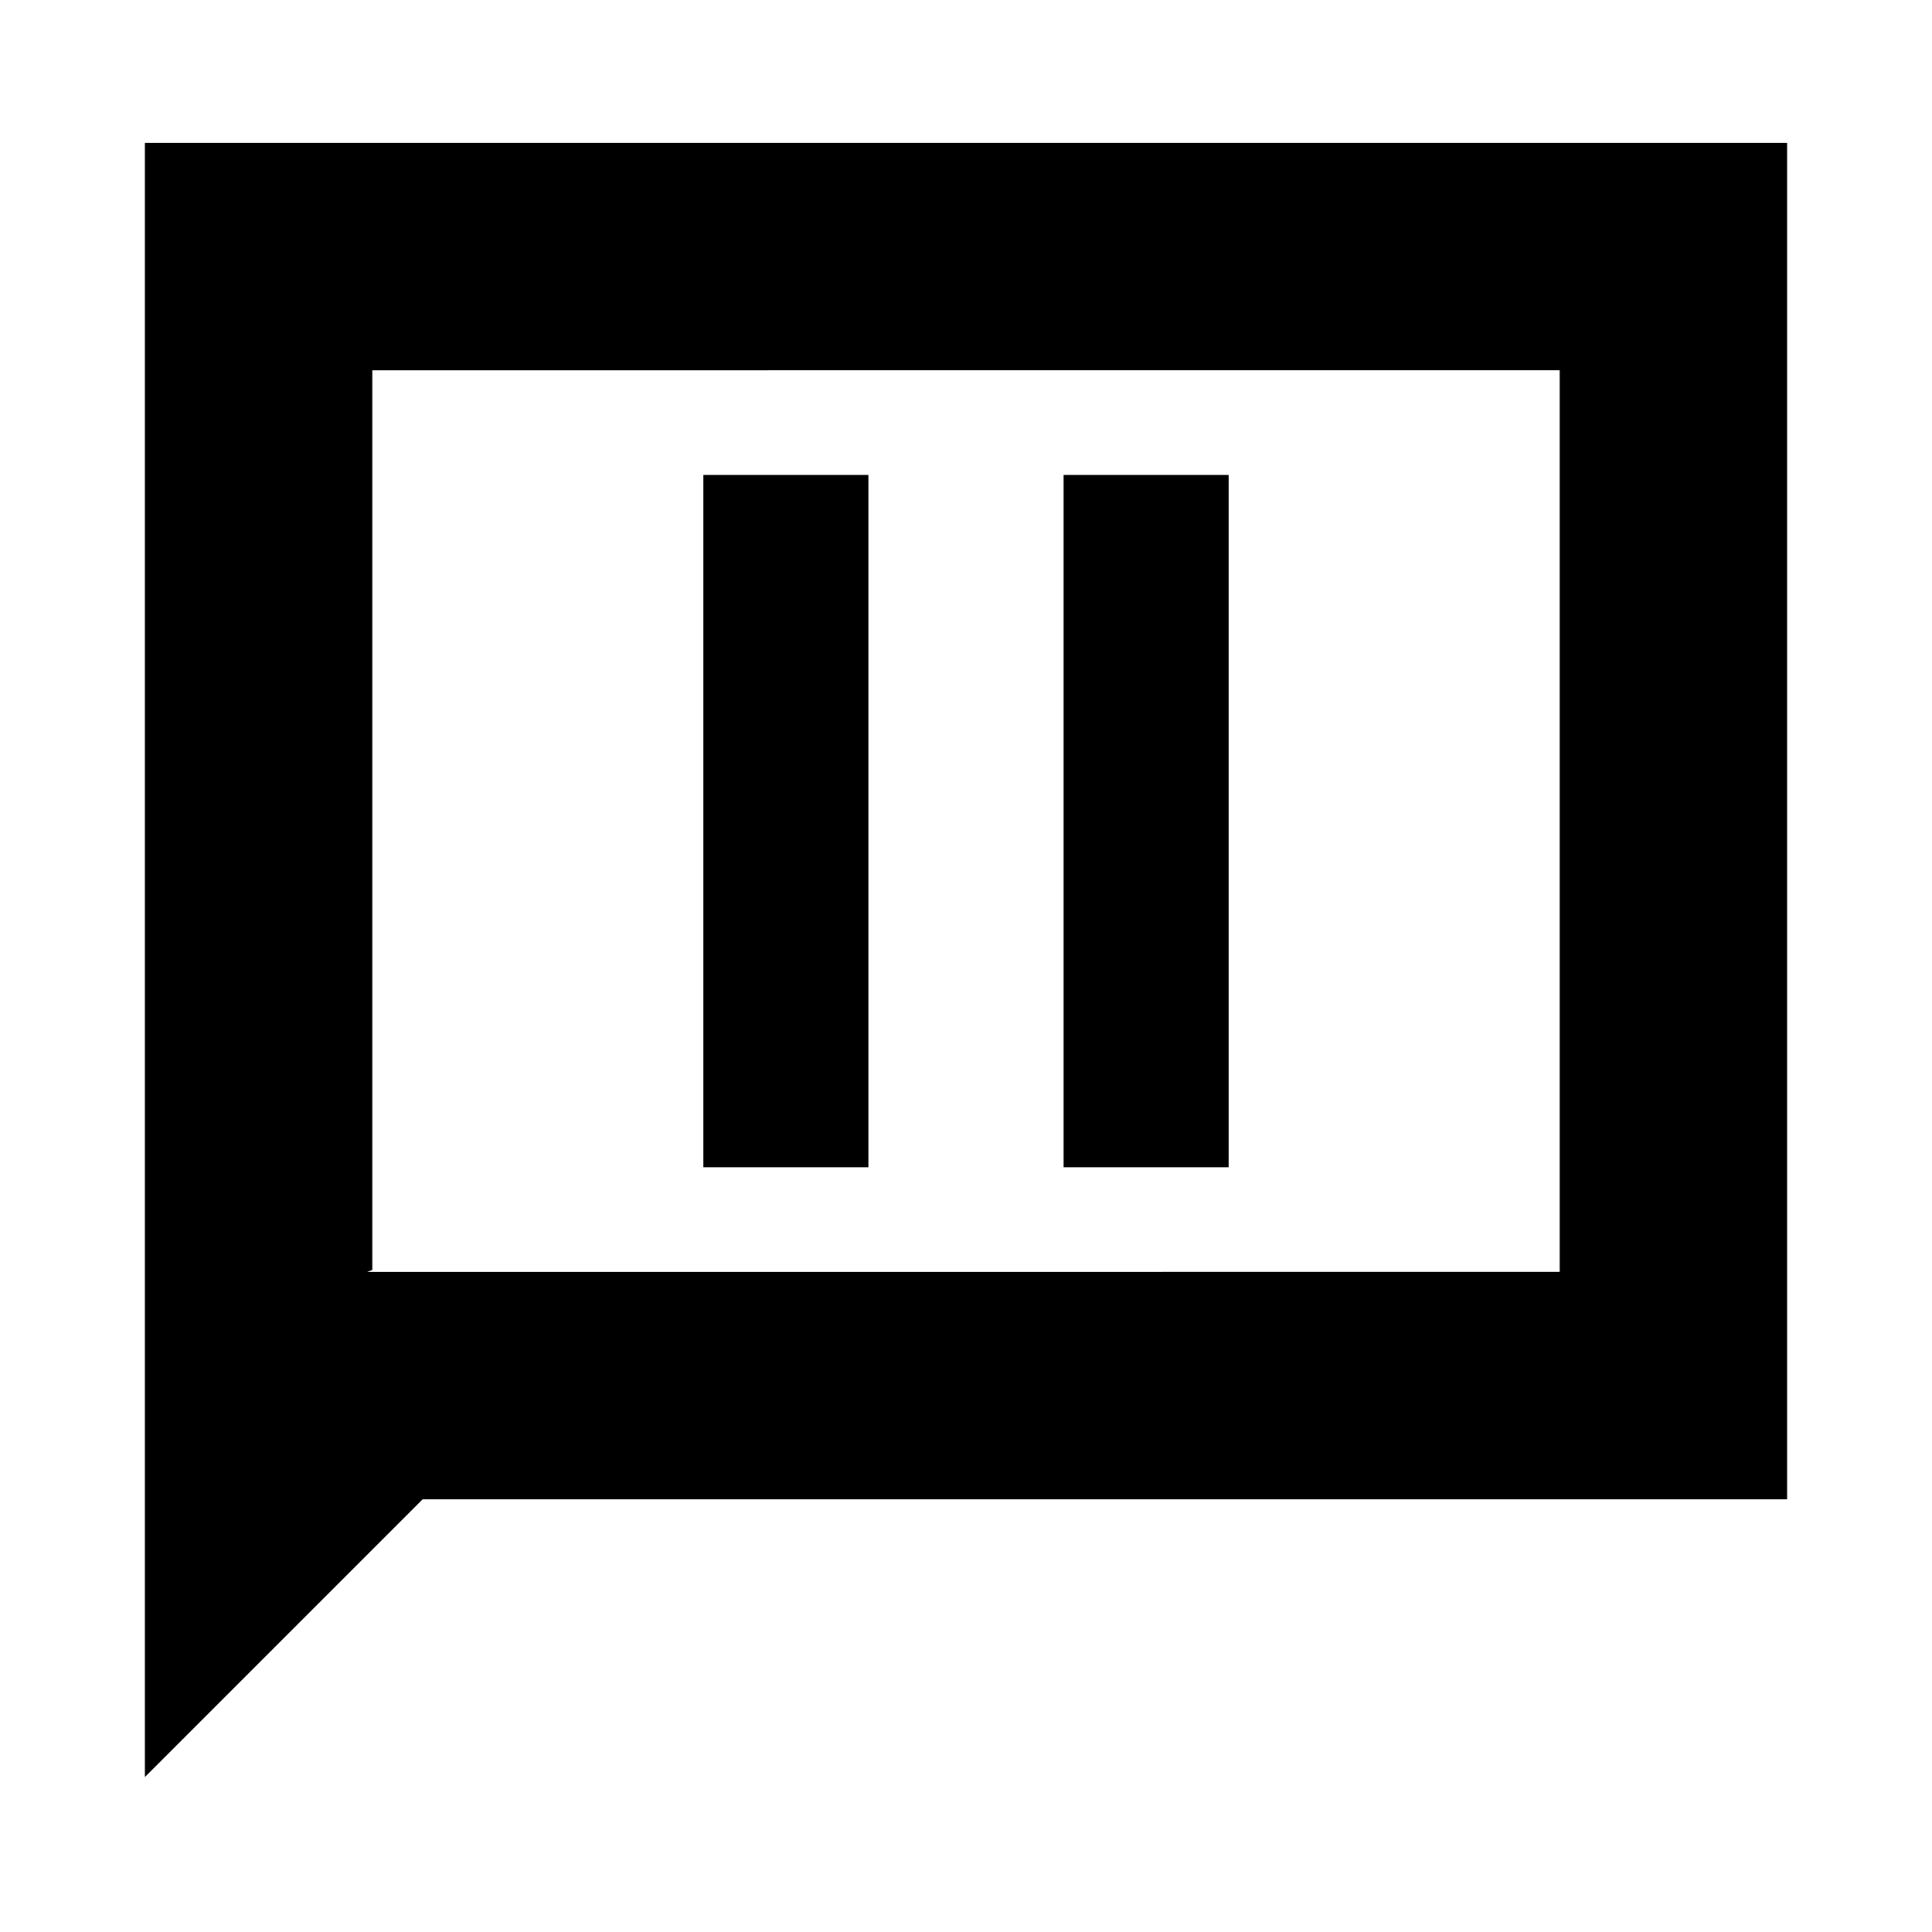 <svg xmlns="http://www.w3.org/2000/svg" height="20" viewBox="0 -960 960 960" width="20"><path d="M349.5-380h82v-344h-82v344Zm179 0h82v-344h-82v344ZM72-77v-812h816v674H210L72-77Zm110.5-251H775v-448H185v447l-2.5 1Zm2.5 0v-448 448Z"/></svg>